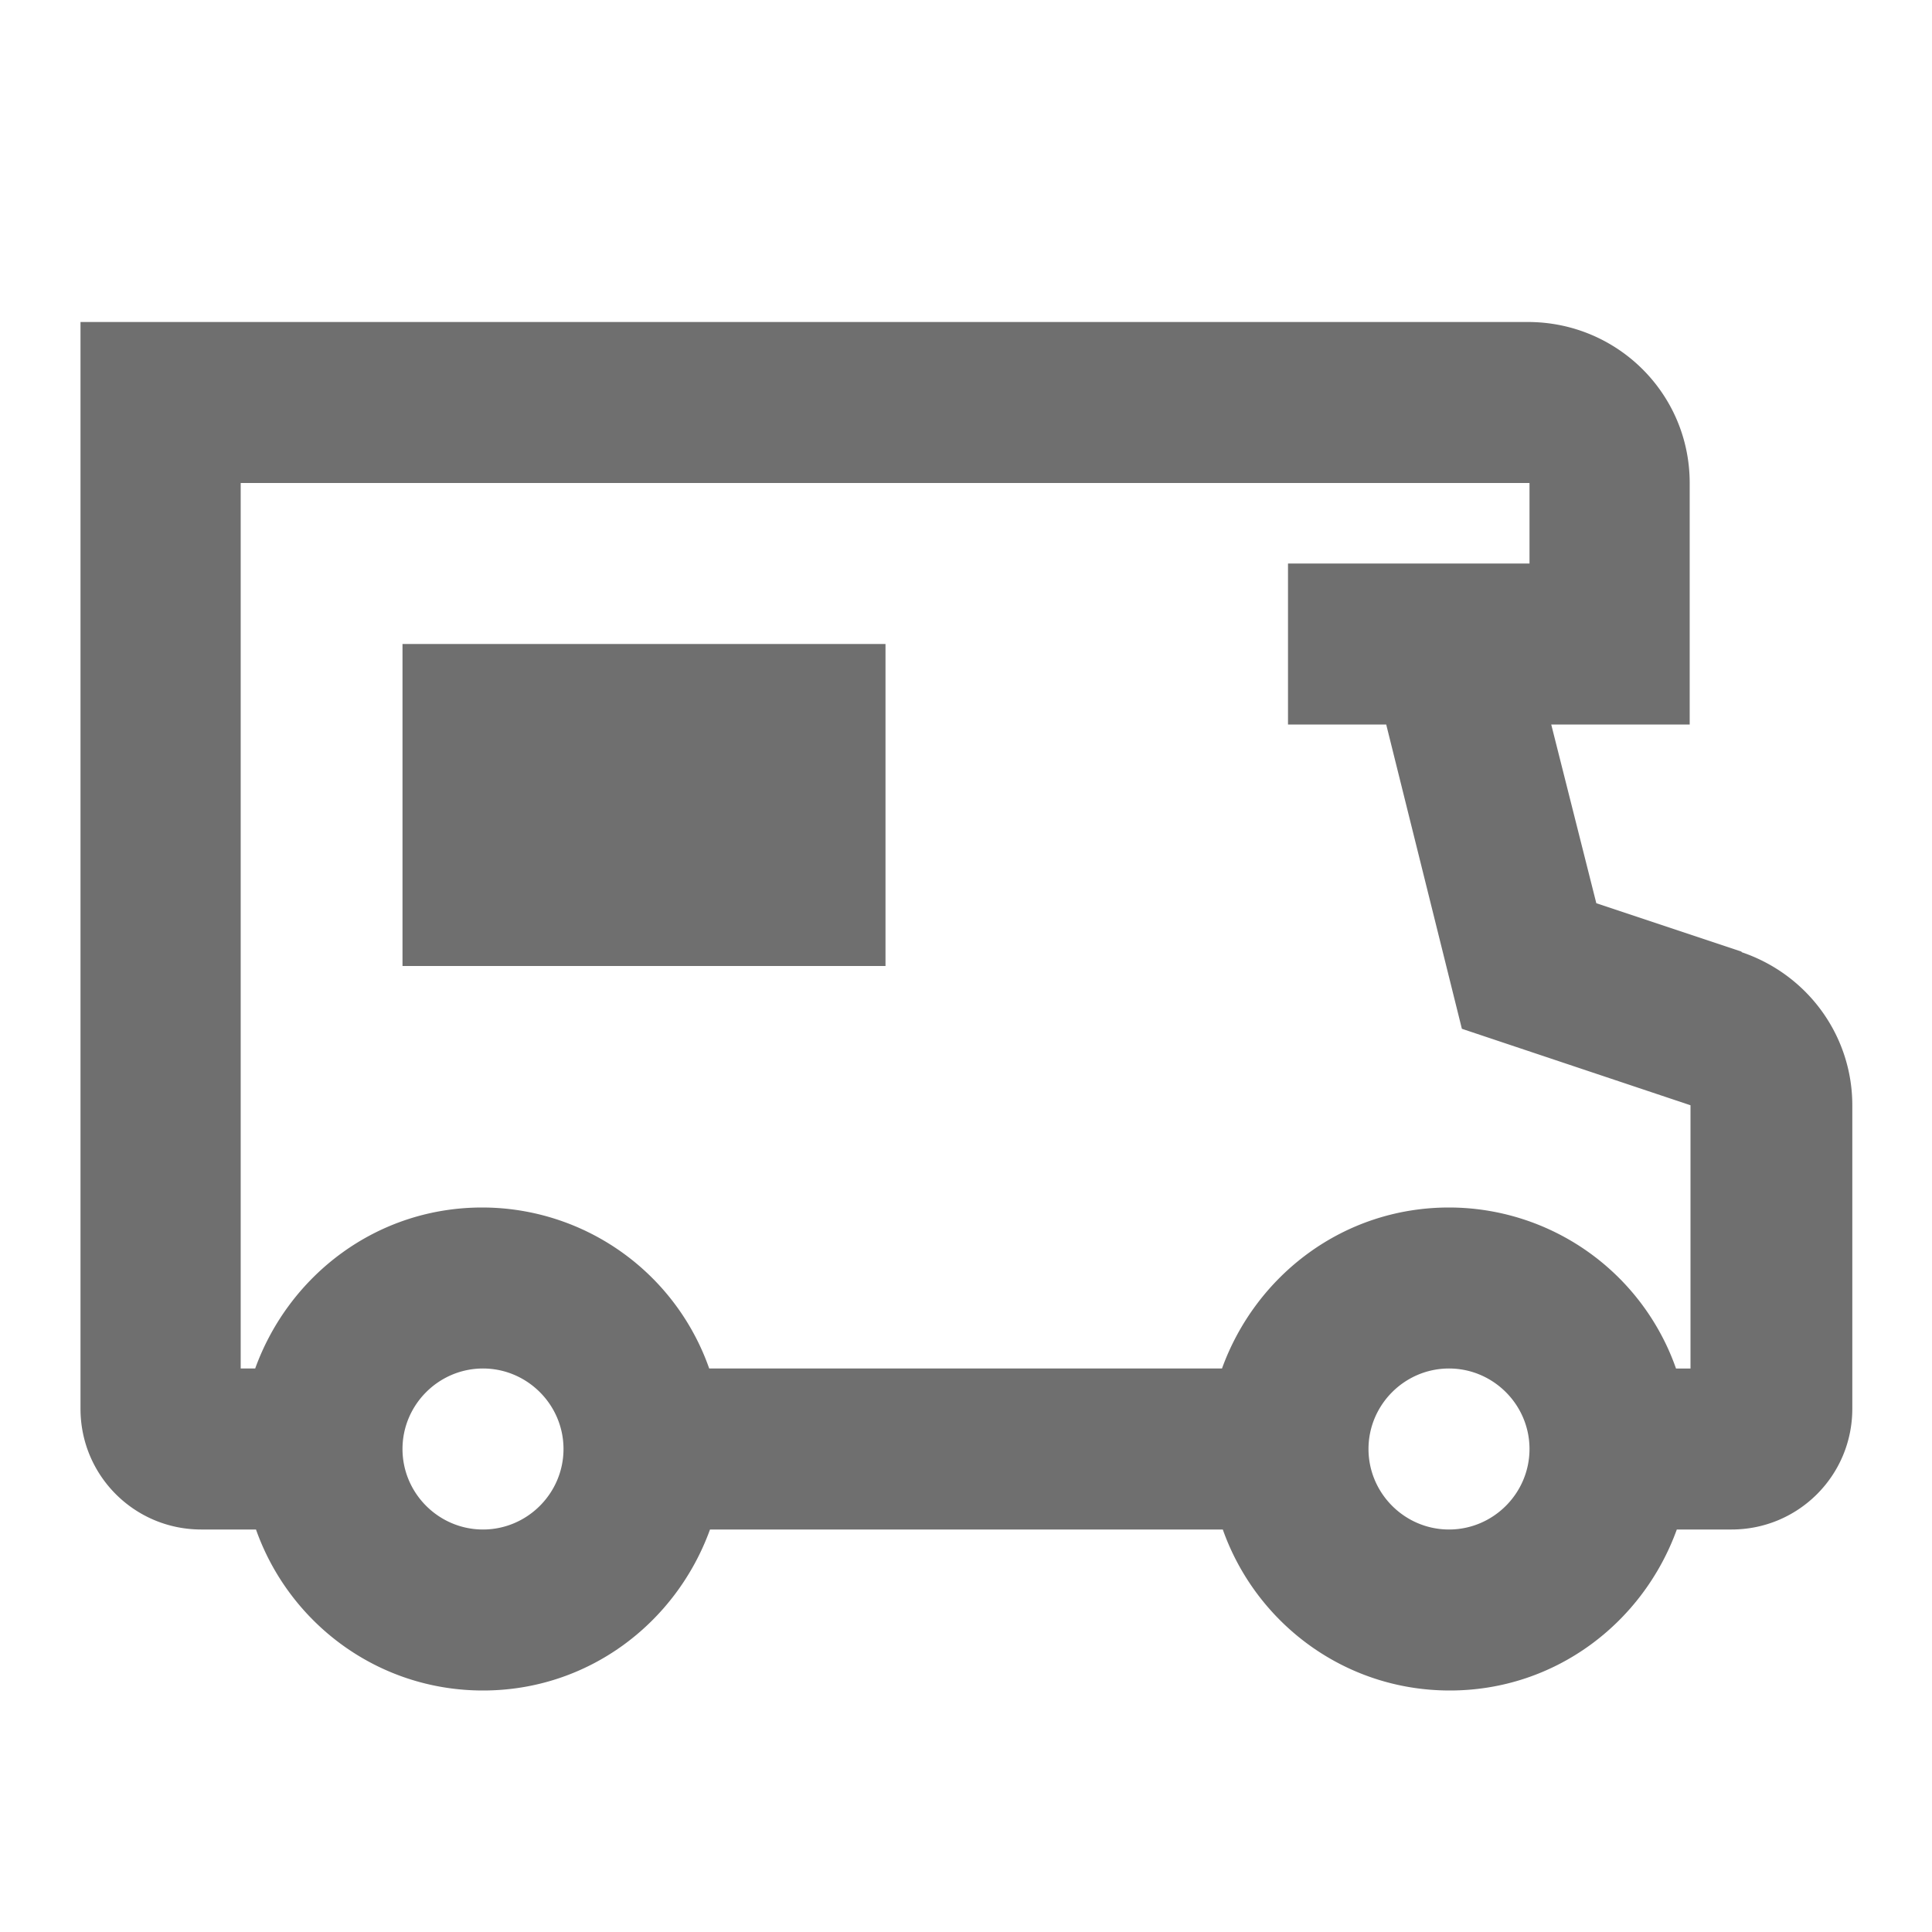 <svg width="24" height="24" fill="none" xmlns="http://www.w3.org/2000/svg">
  <path d="m21.63 11.82-1.8-.6L19.27 9h1.72V6c0-1.11-.9-2-2.01-2H1v13.5c0 .83.67 1.5 1.5 1.5h.68c.41 1.16 1.51 2 2.82 2 1.31 0 2.4-.84 2.82-2h6.37c.41 1.16 1.51 2 2.82 2 1.31 0 2.4-.84 2.82-2h.68c.83 0 1.5-.67 1.5-1.5v-3.77c0-.86-.55-1.62-1.37-1.9l-.01-.01ZM6 19c-.55 0-1-.45-1-1s.45-1 1-1 1 .45 1 1-.45 1-1 1Zm12 0c-.55 0-1-.45-1-1s.45-1 1-1 1 .45 1 1-.45 1-1 1Zm3-2h-.18A2.99 2.99 0 0 0 18 15c-1.31 0-2.4.84-2.82 2H8.81a2.99 2.99 0 0 0-2.82-2c-1.31 0-2.4.84-2.82 2h-.18V6H19v1h-3v2h1.22l.94 3.78 2.84.95v3.28V17Z" fill="#6f6f6f"/>
  <path d="M11 8H5v4h6V8Z" fill="#6f6f6f"/>
</svg>
